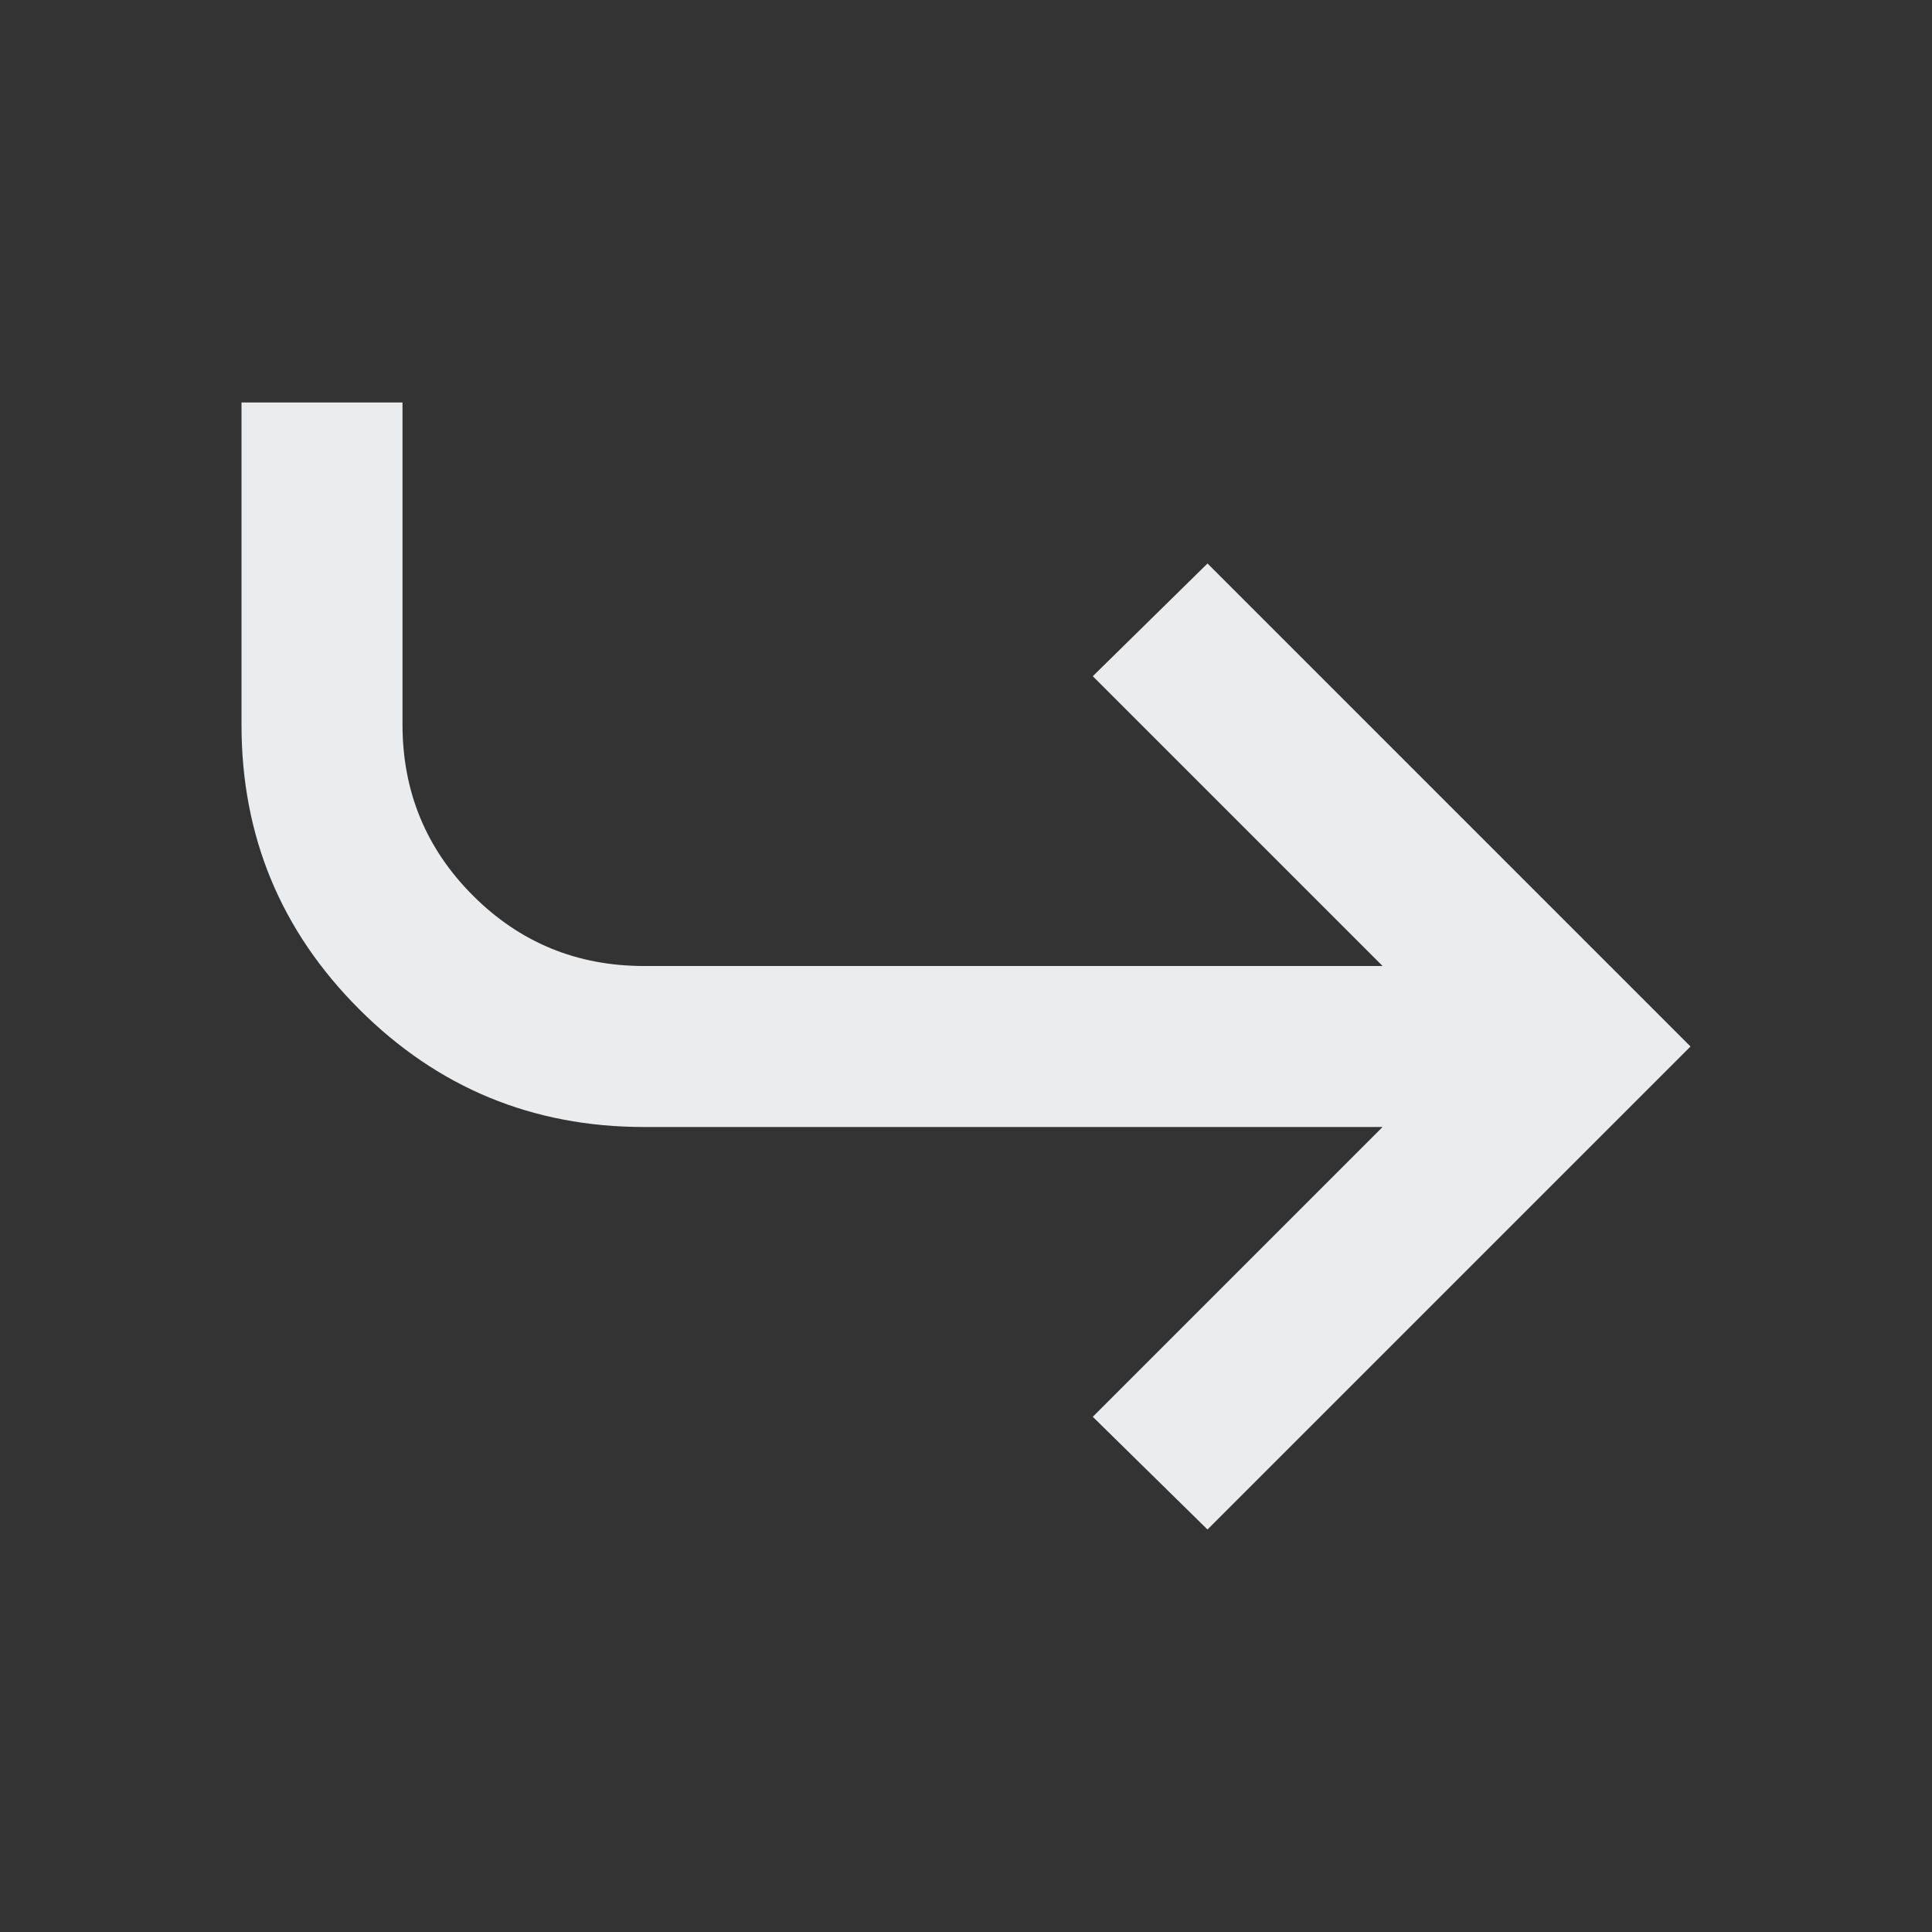 <svg width="24" height="24" viewBox="0 0 24 24" fill="none" xmlns="http://www.w3.org/2000/svg">
<rect x="0" y="0" width="24" height="24" fill="#333333" stroke="none"/>
<path d="M5 5V9C5 9.833 5.292 10.542 5.875 11.125C6.458 11.708 7.167 12 8 12H17.175L13.575 8.4L15 7L21 13L15 19L13.575 17.6L17.175 14H8C6.617 14 5.437 13.512 4.462 12.537C3.487 11.562 2.999 10.383 3 9V5H5Z" fill="#EAECED"/>
</svg>
